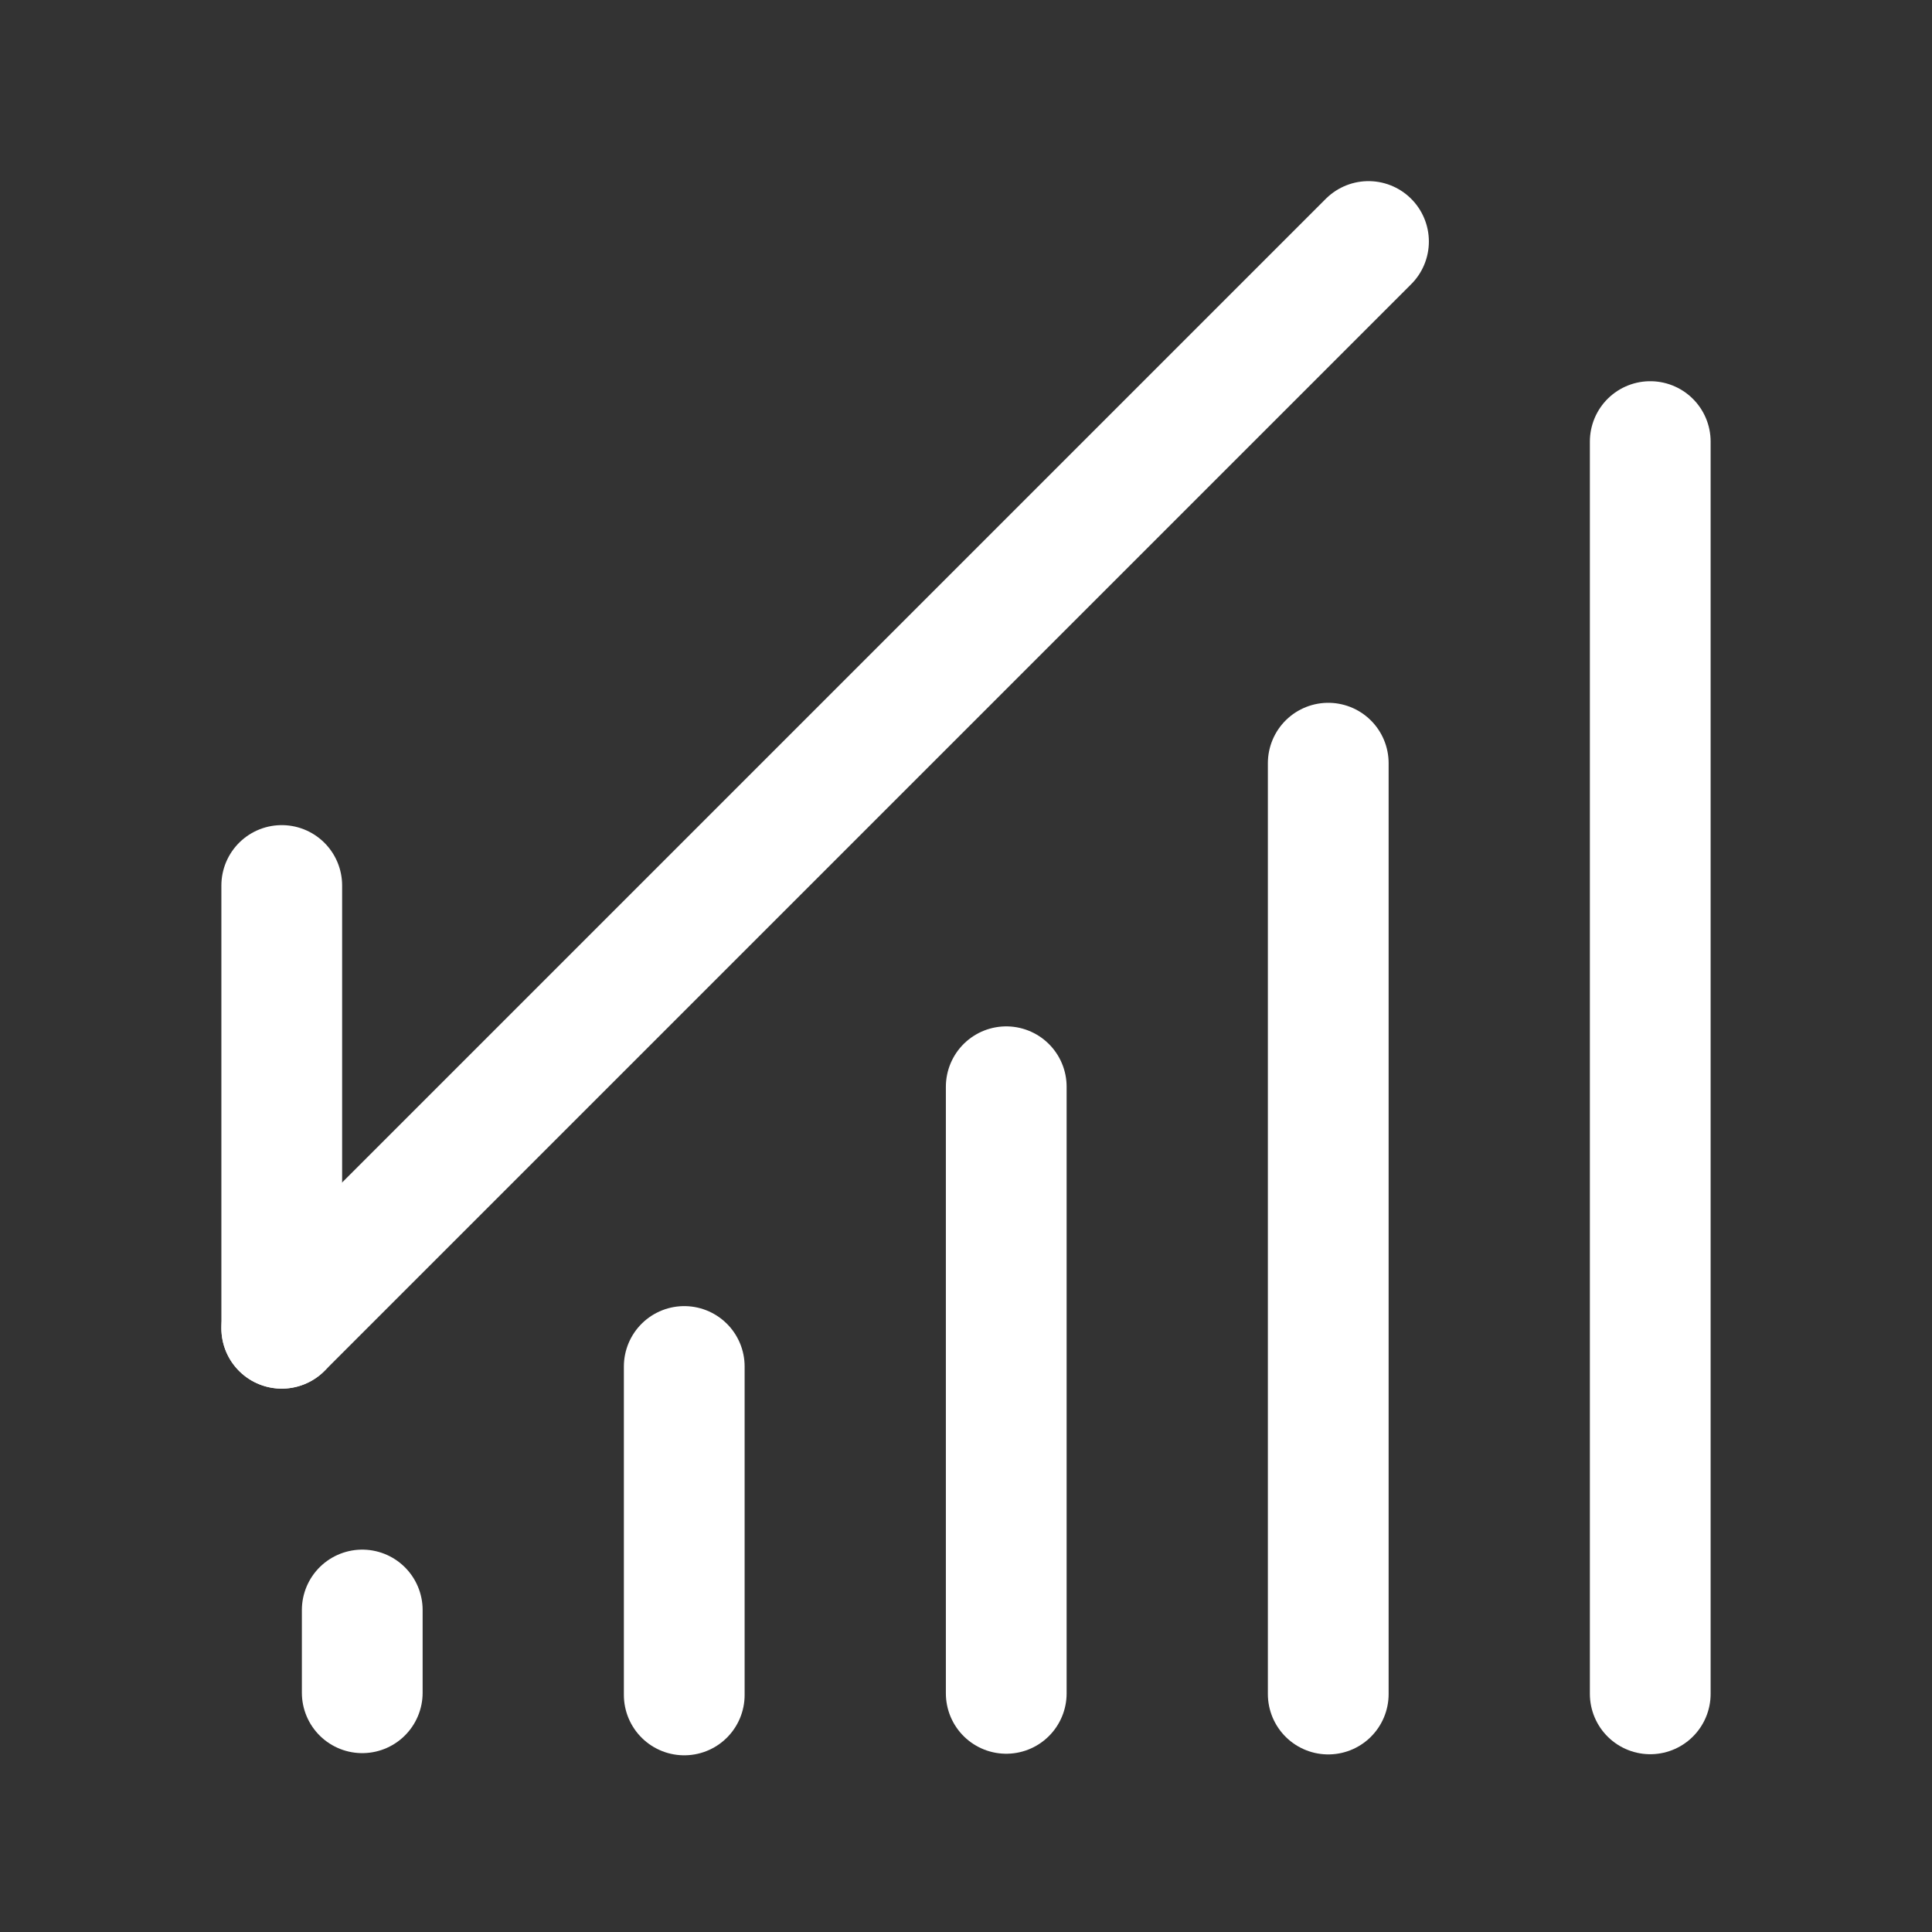 <?xml version="1.0" encoding="UTF-8"?><svg width="32" height="32" viewBox="0 0 48 48" fill="none" xmlns="http://www.w3.org/2000/svg"><rect x="0" y="0" width="48" height="48" fill="#333333" stroke="none"/><path d="M17 33.95V42.11" stroke="#ffffff" stroke-width="3" stroke-linecap="round"/><path d="M9 40V42.056" stroke="#ffffff" stroke-width="3" stroke-linecap="round"/><path d="M25 27V42.071" stroke="#ffffff" stroke-width="3" stroke-linecap="round"/><path d="M33 18.961V42.088" stroke="#ffffff" stroke-width="3" stroke-linecap="round"/><path d="M41 10.971V42.083" stroke="#ffffff" stroke-width="3" stroke-linecap="round"/><path d="M7 33L34 6" stroke="#ffffff" stroke-width="3" stroke-linecap="round"/><path d="M7 22L7 33" stroke="#ffffff" stroke-width="3" stroke-linecap="round"/></svg>